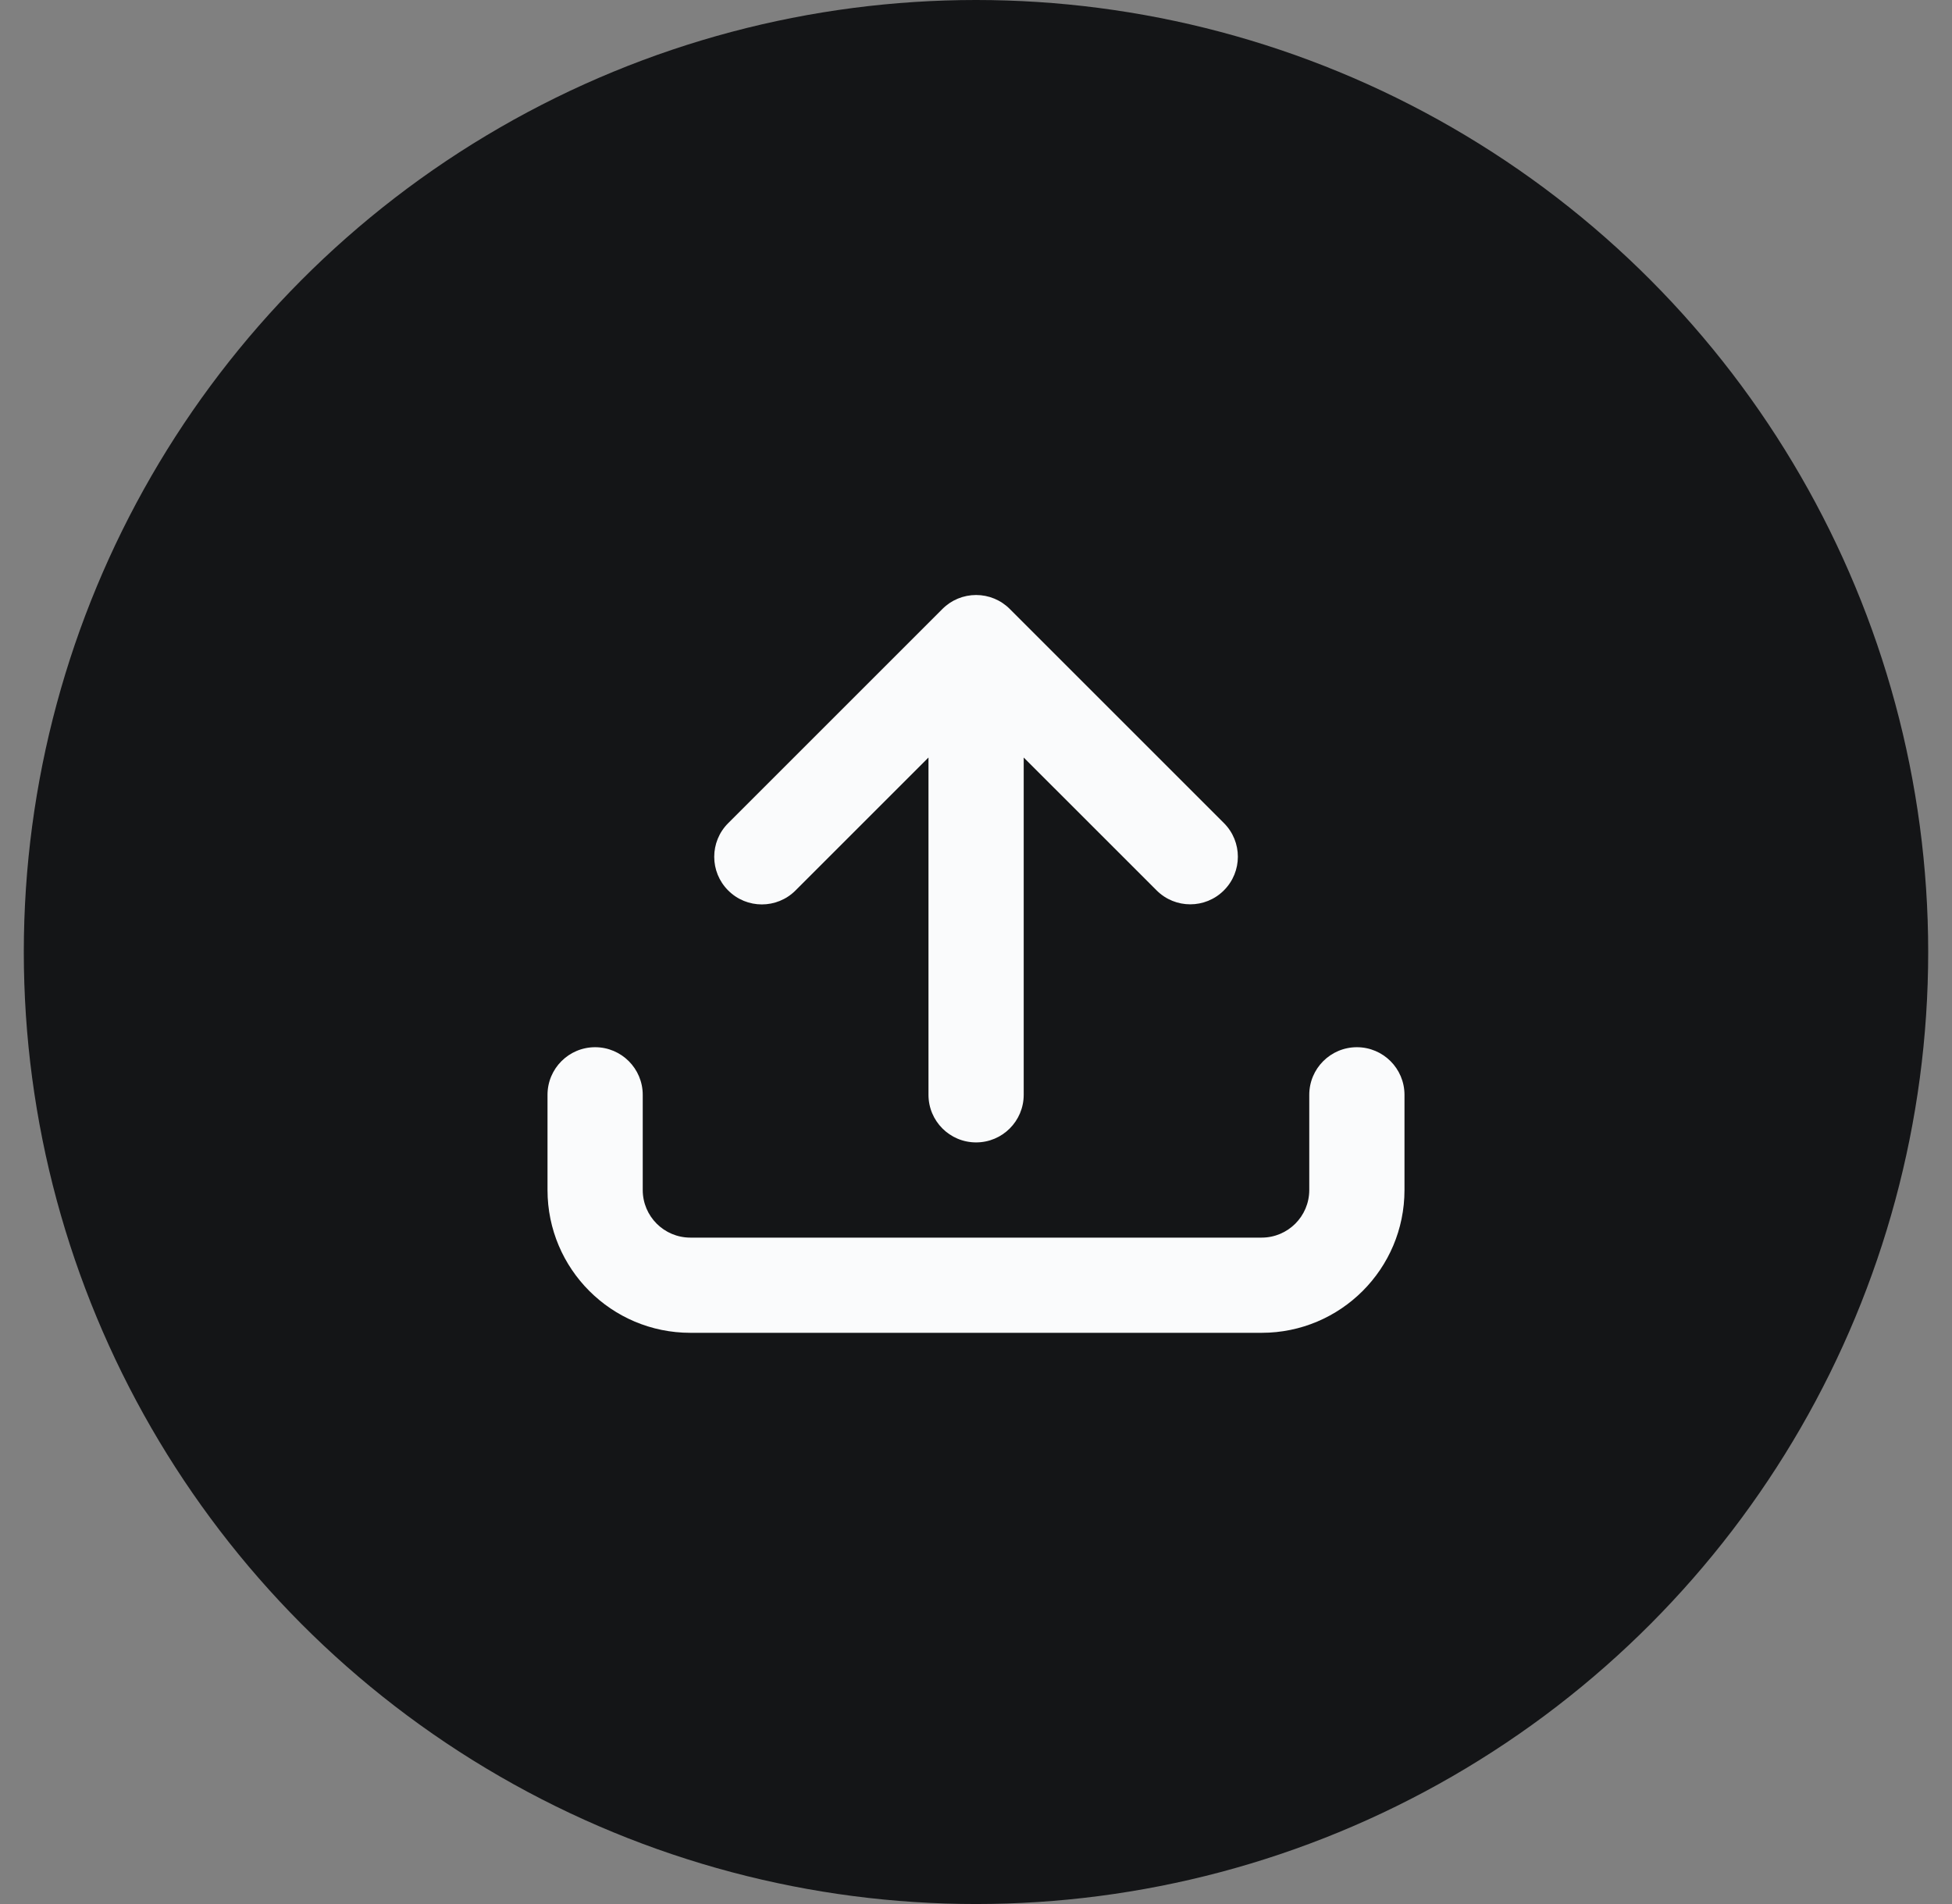 <svg width="41" height="40" viewBox="0 0 41 40" fill="none" xmlns="http://www.w3.org/2000/svg">
<rect x="0" y="0" width="41" height="40" fill="#808080" stroke="none"/>
<circle cx="20.5" cy="20" r="18.5" fill="#141517" stroke="#141517" stroke-width="3"/>
<path d="M25.707 17.291C26.098 17.681 26.098 18.315 25.707 18.705C25.317 19.096 24.683 19.096 24.293 18.705L21.502 15.914V23C21.502 23.553 21.054 24 20.502 24C19.95 24 19.502 23.553 19.502 23V15.914L16.709 18.707C16.319 19.098 15.685 19.098 15.295 18.707C14.904 18.317 14.904 17.683 15.295 17.293L19.795 12.793C19.982 12.605 20.237 12.5 20.502 12.5C20.767 12.5 21.022 12.605 21.209 12.793L25.707 17.291Z" fill="#FAFBFC"/>
<path fill-rule="evenodd" clip-rule="evenodd" d="M12.5 22C13.052 22 13.5 22.448 13.5 23V25C13.5 25.552 13.948 26 14.5 26H26.5C27.052 26 27.5 25.552 27.5 25V23C27.5 22.448 27.948 22 28.5 22C29.052 22 29.5 22.448 29.5 23V25C29.5 26.657 28.157 28 26.5 28H14.5C12.843 28 11.5 26.657 11.5 25V23C11.5 22.448 11.948 22 12.5 22Z" fill="#FAFBFC"/>
</svg>
